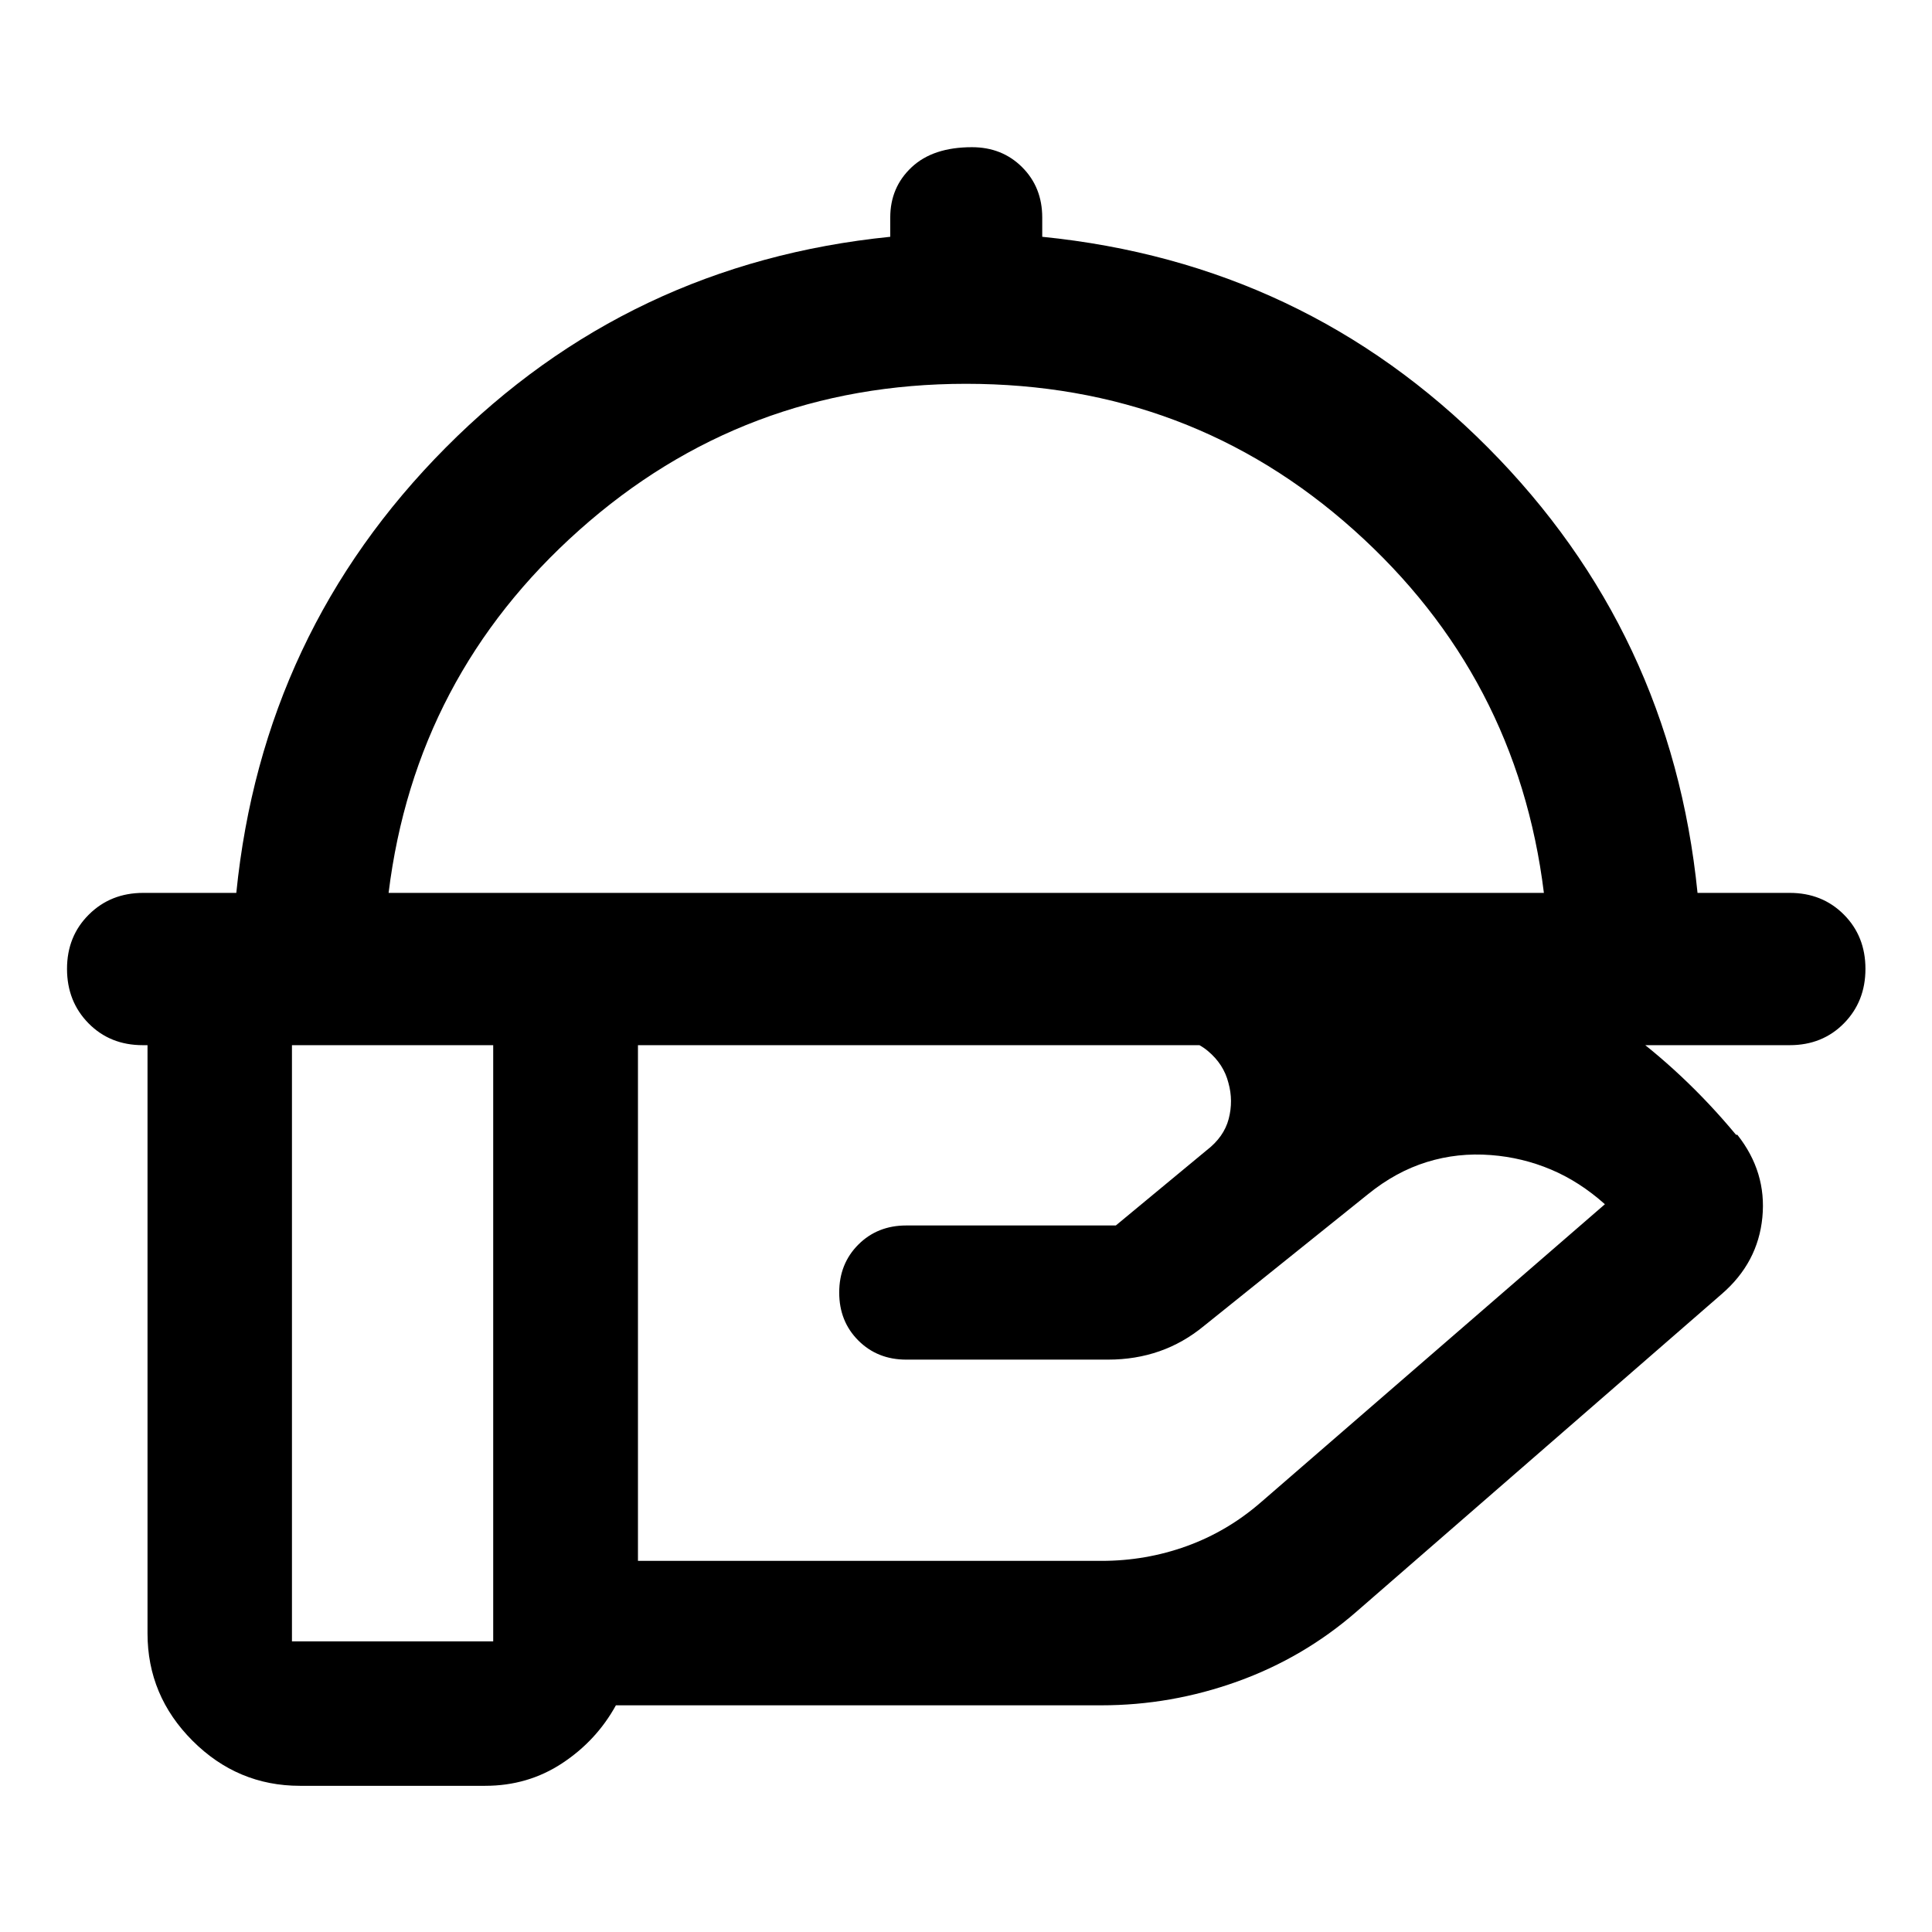 <svg xmlns="http://www.w3.org/2000/svg" height="40" viewBox="0 -960 960 960" width="40"><path d="M117.42-516.33Q130.46-646 221.5-737.61q91.04-91.61 220.86-104.73v-9.59q0-15.01 10.62-24.97 10.61-9.96 29.97-9.96 15.01 0 24.97 9.96 9.96 9.96 9.96 24.97v9.59q130.33 13.12 221.45 104.73Q830.45-646 843.49-516.33h45.81q16.16 0 26.9 10.77 10.73 10.77 10.73 26.98t-10.69 27.07q-10.69 10.85-26.94 10.85H70.94q-16.25 0-26.94-10.85-10.7-10.86-10.7-27.07t10.86-26.98q10.85-10.77 27.02-10.77h46.24Zm75.67 0h574.06q-13.28-107.71-94.45-180.33-81.16-72.63-192.7-72.63-110.59 0-192.11 72.63-81.52 72.62-94.8 180.33Zm286.91 0Zm100.54 71.92H317v260h230.3q22.09 0 42.35-7.33 20.27-7.33 36.86-21.76l170.96-148.12q-12.56-11.23-26.77-17.23-14.21-6-29.85-7.2-16.52-1.3-31.9 3.47-15.39 4.78-29.15 15.94l-81.55 65.49q-10.27 8.45-22.18 12.6-11.9 4.14-25.48 4.14H450.33q-14.33 0-23.83-9.5-9.5-9.5-9.5-23.83 0-14.33 9.5-23.83 9.5-9.5 23.83-9.5h104.12l45.09-37.34q8.66-6.65 11-15.65t-.14-17.85q-2.32-9.28-10.25-15.89-7.93-6.61-19.61-6.61Zm-335.47 0h-100v300h100v-300Zm-3.98 371.77h-92.03q-31 0-53.38-22.38Q73.3-117.4 73.3-148.39v-292.03q0-31.06 22.38-53.49 22.38-22.42 53.38-22.42H580.3q81.78 0 156.26 29.04 74.48 29.04 126.06 91.16h.66q14.62 18.51 12.43 41.02-2.18 22.51-20.12 38.04L673.93-159.09q-26.22 22.81-59.11 34.63-32.89 11.82-67.52 11.82H306.04q-9.68 17.57-26.7 28.79-17.01 11.21-38.25 11.21Z"/></svg>